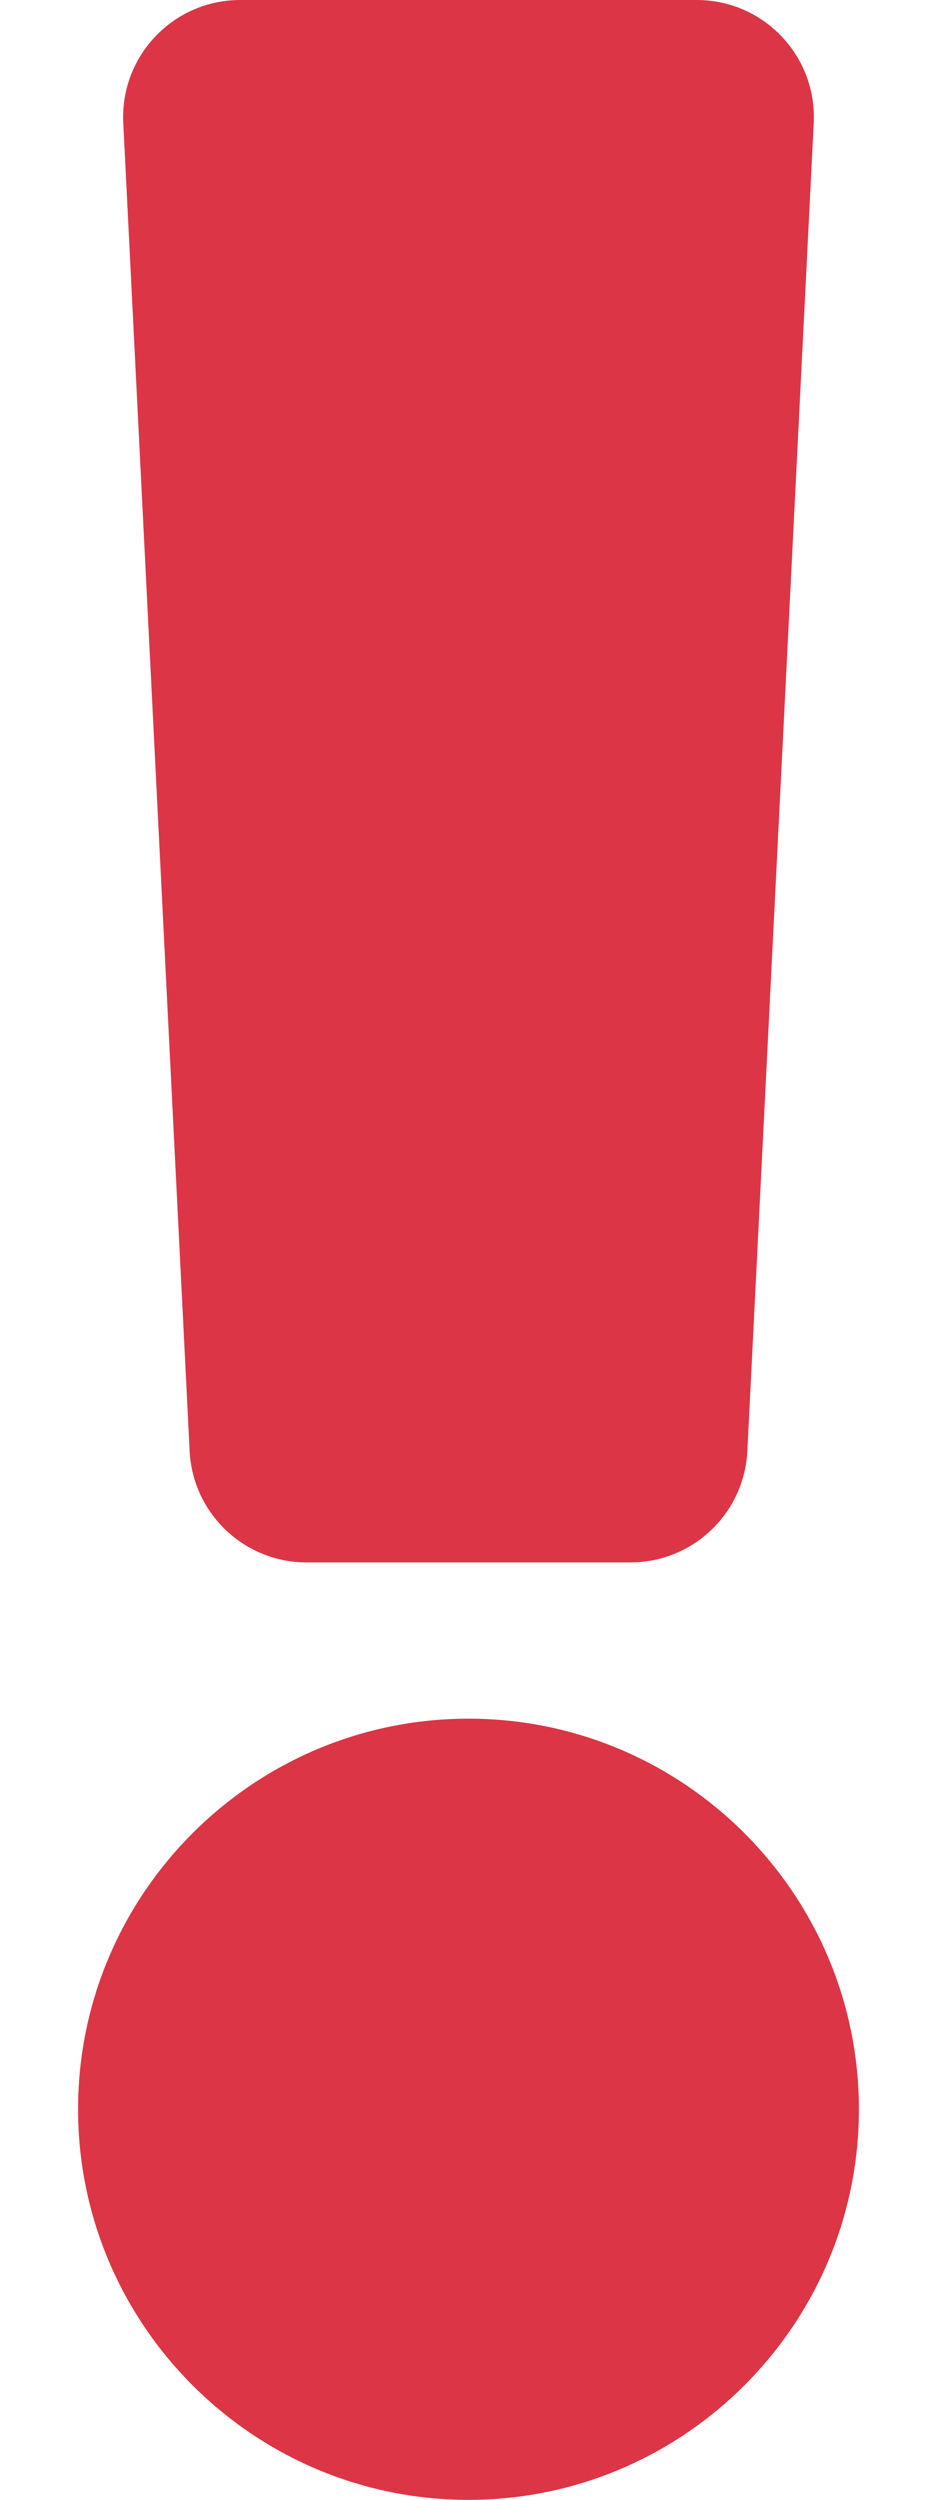 <svg aria-hidden="true" focusable="false" data-prefix="fas" data-icon="exclamation" class="svg-inline--fa fa-exclamation fa-w-6" role="img" xmlns="http://www.w3.org/2000/svg" viewBox="0 0 192 512"><path fill="#dc3545" d="M176 432c0 44.112-35.888 80-80 80s-80-35.888-80-80 35.888-80 80-80 80 35.888 80 80zM25.26 25.199l13.6 272C39.499 309.972 50.041 320 62.83 320h66.34c12.789 0 23.331-10.028 23.97-22.801l13.6-272C167.425 11.49 156.496 0 142.77 0H49.23C35.504 0 24.575 11.49 25.26 25.199z"></path></svg>